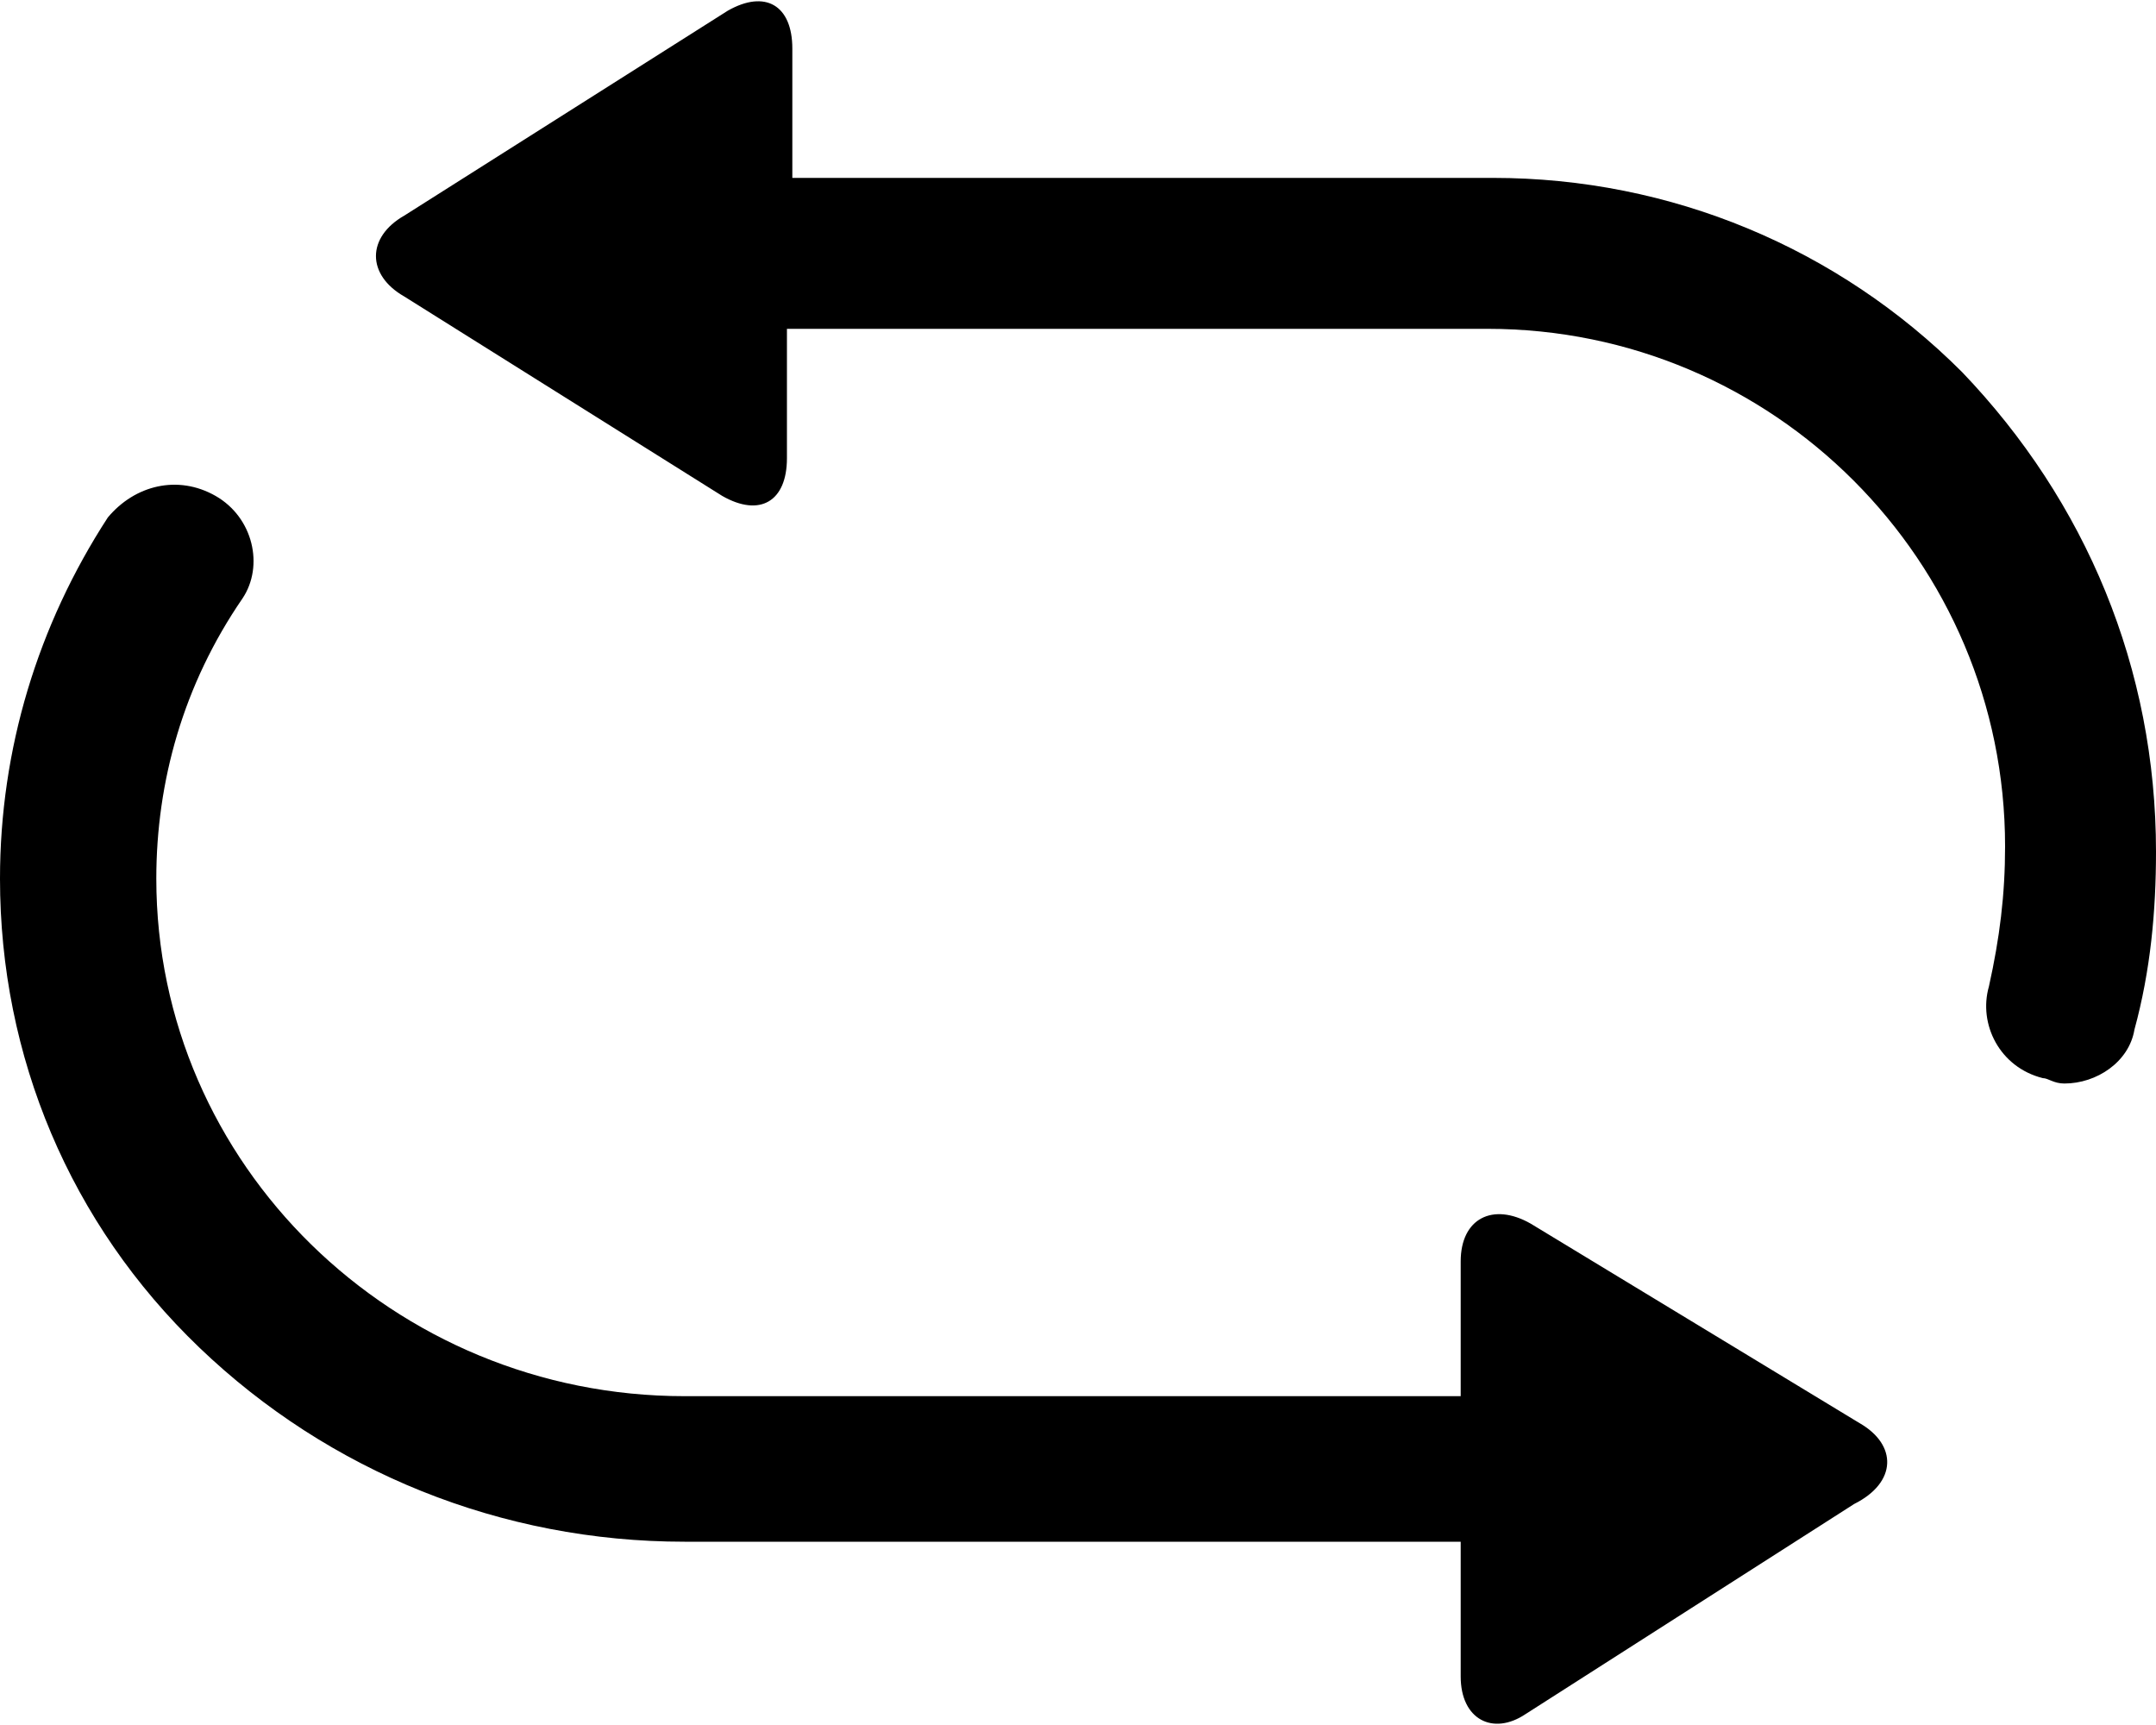 <?xml version="1.0" encoding="utf-8"?>
<!-- Generator: Adobe Illustrator 21.0.0, SVG Export Plug-In . SVG Version: 6.00 Build 0)  -->
<svg version="1.1" id="图层_1" xmlns="http://www.w3.org/2000/svg" xmlns:xlink="http://www.w3.org/1999/xlink" x="0px" y="0px"
	 viewBox="0 0 40 32" style="enable-background:new 0 0 40 32;" xml:space="preserve">
<title>Shape</title>
<desc>Created with Sketch.</desc>
<g id="亲子电台">
	<g id="亲子电台首页" transform="translate(-450, -1258)">
		<g id="循环" transform="translate(450, 1258)">
			<path id="Shape" d="M36.4,6.9c-2.3-2.3-5.4-3.6-8.7-3.6h-13V0.9c0-0.8-0.5-1.1-1.2-0.7L7.5,4c-0.7,0.4-0.7,1.1,0,1.5l5.9,3.7
				c0.7,0.4,1.2,0.1,1.2-0.7V6.1h13c5.3,0,9.6,4.3,9.6,9.6c0,0.9-0.1,1.7-0.3,2.6c-0.2,0.7,0.2,1.5,1,1.7c0.1,0,0.2,0.1,0.4,0.1
				c0.6,0,1.2-0.4,1.3-1c0.3-1.1,0.4-2.2,0.4-3.3C40,12.4,38.7,9.3,36.4,6.9L36.4,6.9z M34.5,26.4l-6.1-3.7
				c-0.7-0.4-1.3-0.1-1.3,0.7v2.5H12.7c-5.4,0-9.8-4.3-9.8-9.6c0-1.8,0.5-3.6,1.6-5.2C4.9,10.5,4.7,9.6,4,9.2C3.3,8.8,2.5,9,2,9.6
				c-1.3,2-2,4.3-2,6.7c0,3.3,1.3,6.4,3.7,8.7c2.4,2.3,5.6,3.6,9,3.6h14.4v2.5c0,0.8,0.6,1.1,1.2,0.7l6.1-3.9
				C35.2,27.5,35.2,26.8,34.5,26.4L34.5,26.4z"/>
		</g>
	</g>
</g>
</svg>
